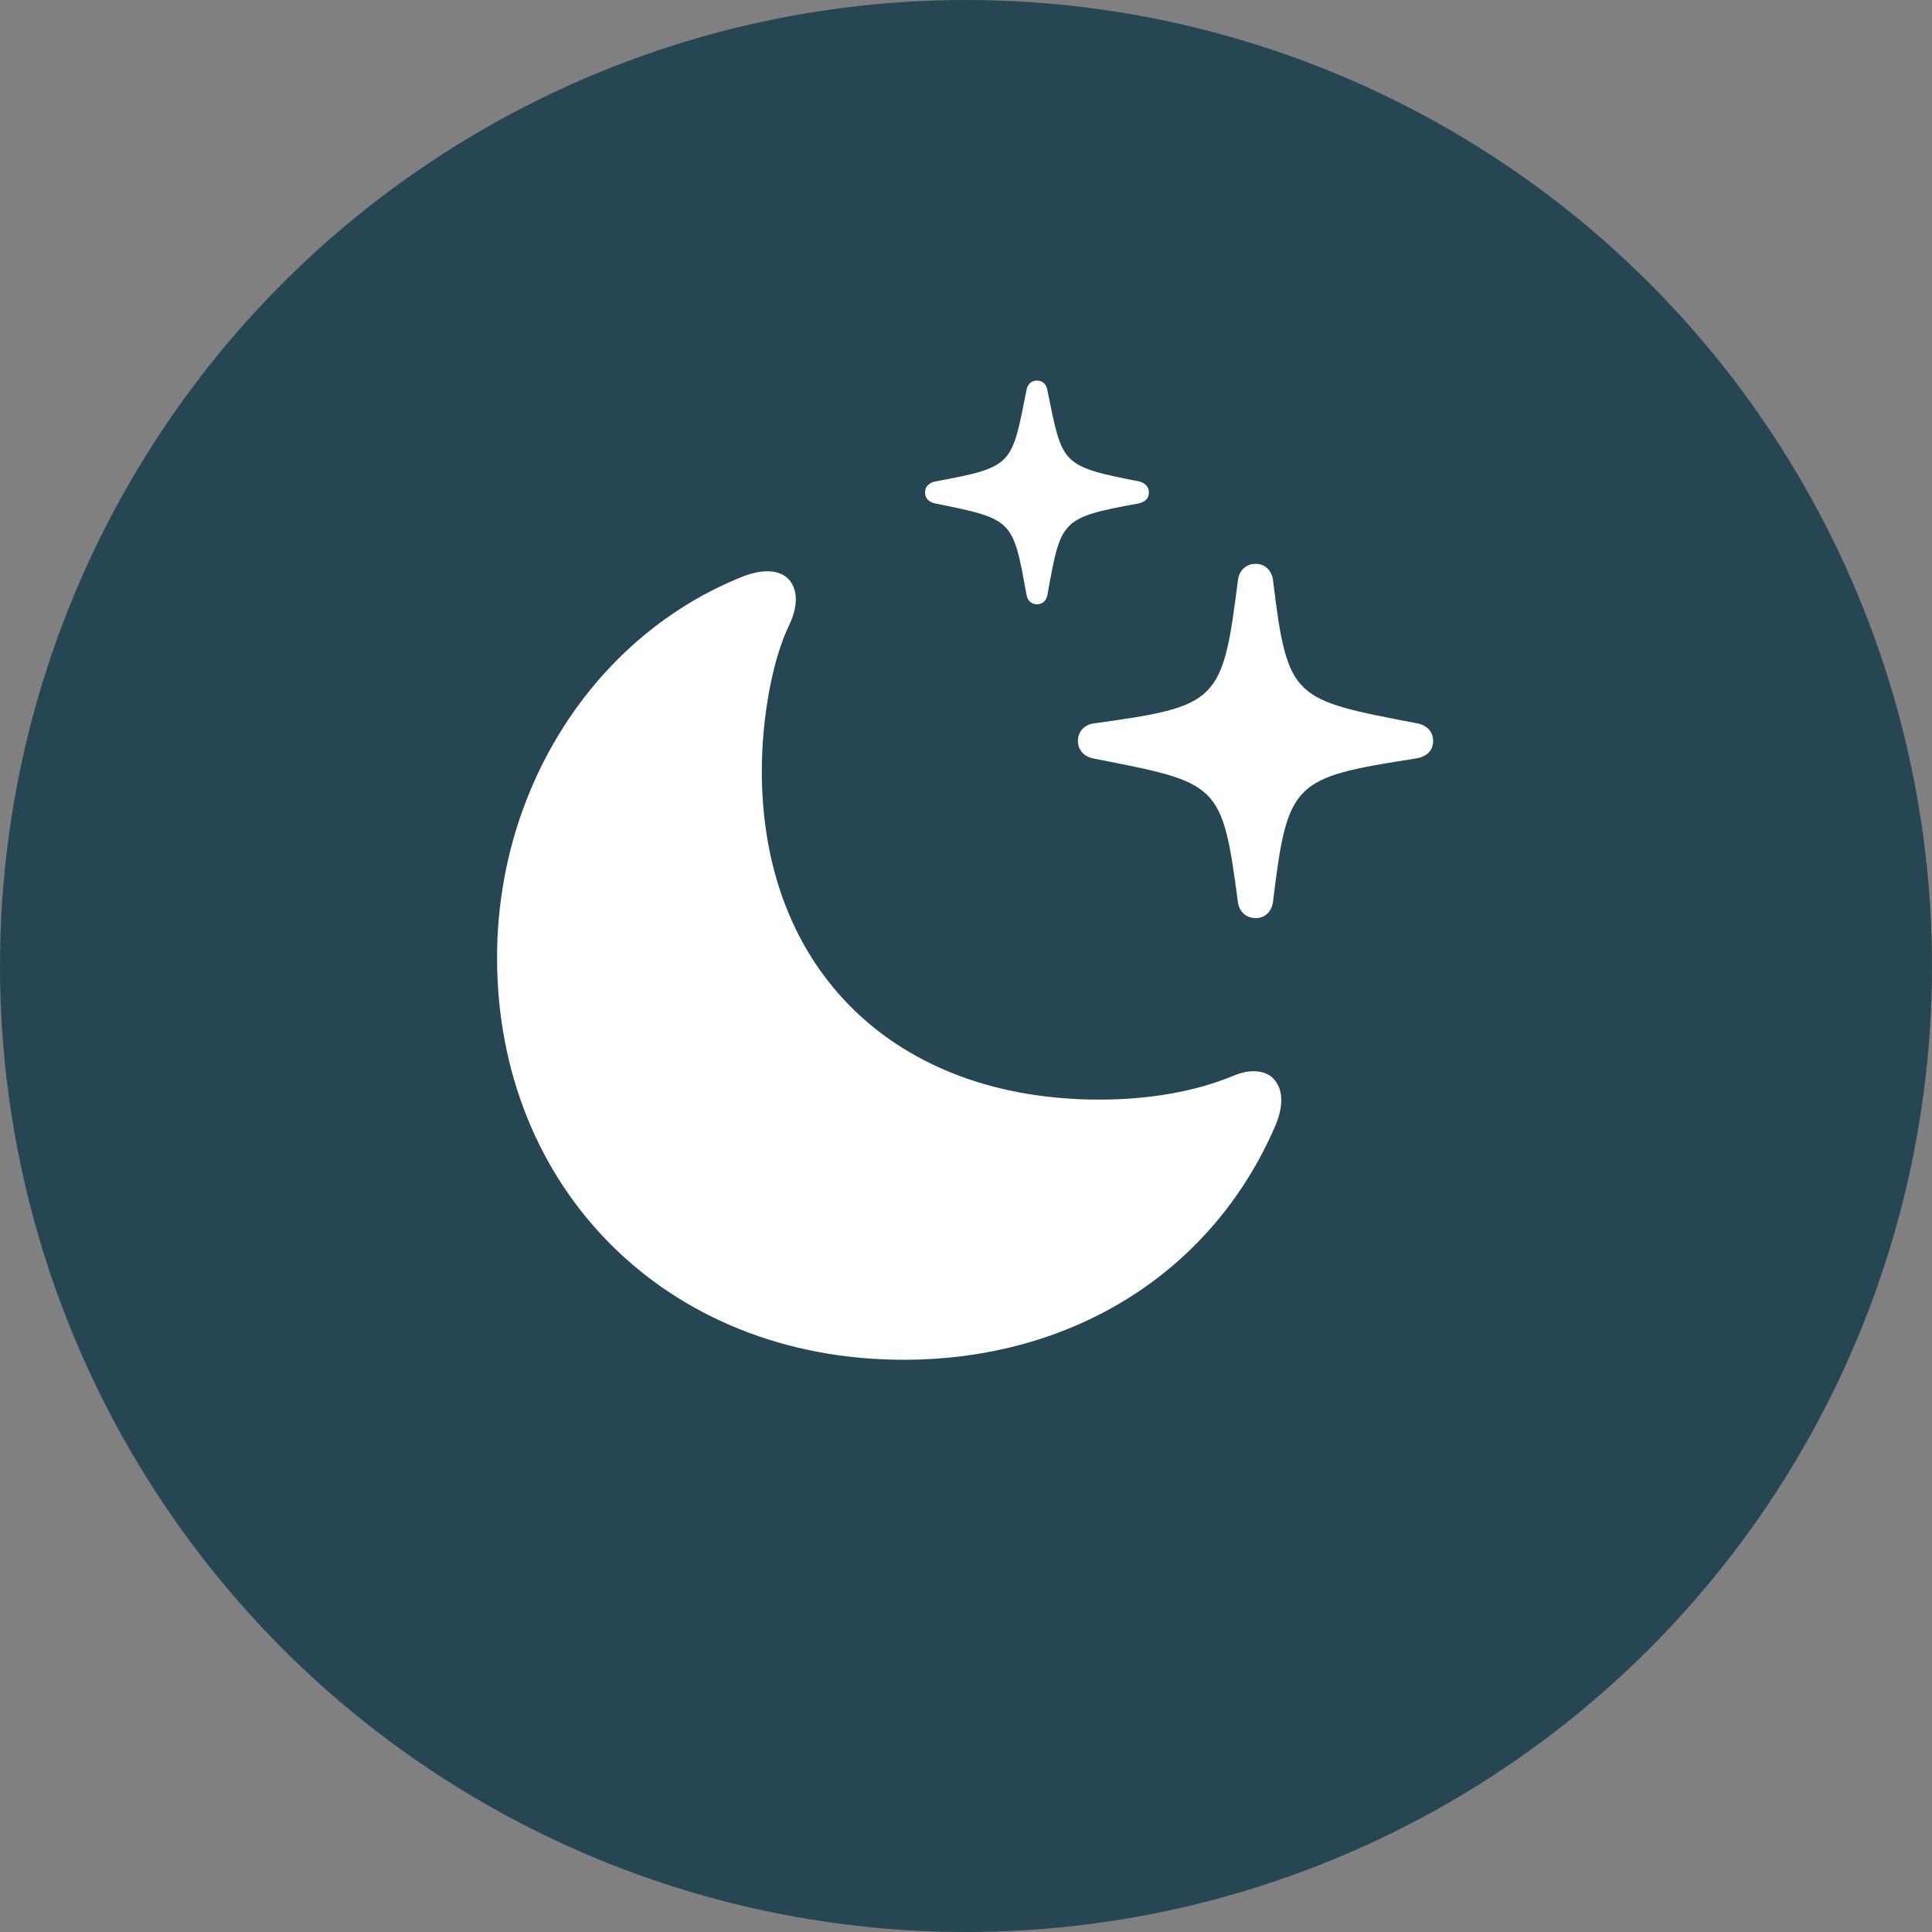 <svg width="32" height="32" viewBox="0 0 32 32" fill="none" xmlns="http://www.w3.org/2000/svg">
<rect x="0" y="0" width="32" height="32" fill="#808080" stroke="none"/>
<circle cx="16" cy="16" r="16" fill="#264653"/>
<path d="M17.176 10.009C17.274 10.009 17.334 9.941 17.349 9.851C17.575 8.6 17.567 8.578 18.863 8.337C18.961 8.314 19.029 8.261 19.029 8.156C19.029 8.058 18.961 7.998 18.871 7.975C17.567 7.719 17.598 7.696 17.349 6.468C17.334 6.371 17.274 6.303 17.176 6.303C17.078 6.303 17.017 6.371 17.002 6.461C16.754 7.704 16.791 7.734 15.488 7.975C15.39 7.998 15.322 8.058 15.322 8.156C15.322 8.261 15.39 8.314 15.481 8.337C16.791 8.6 16.776 8.608 17.002 9.851C17.017 9.941 17.078 10.009 17.176 10.009ZM20.799 15.207C20.95 15.207 21.063 15.102 21.085 14.936C21.327 12.94 21.417 12.88 23.451 12.563C23.632 12.533 23.737 12.435 23.737 12.269C23.737 12.119 23.632 12.013 23.481 11.983C21.424 11.584 21.327 11.606 21.085 9.61C21.063 9.444 20.95 9.339 20.799 9.339C20.641 9.339 20.528 9.444 20.505 9.602C20.249 11.636 20.181 11.697 18.11 11.983C17.959 12.006 17.854 12.119 17.854 12.269C17.854 12.428 17.959 12.533 18.11 12.563C20.189 12.97 20.242 12.955 20.505 14.951C20.528 15.102 20.641 15.207 20.799 15.207ZM14.968 22.522C17.771 22.522 20.091 21.061 21.131 18.628C21.266 18.296 21.251 18.025 21.085 17.859C20.95 17.724 20.694 17.701 20.423 17.821C19.797 18.078 19.044 18.213 18.208 18.213C14.833 18.213 12.618 16.074 12.618 12.774C12.618 11.9 12.791 10.928 13.07 10.356C13.221 10.039 13.213 9.776 13.077 9.61C12.927 9.437 12.648 9.414 12.302 9.55C9.876 10.514 8.233 13.023 8.233 15.863C8.233 19.675 11.036 22.522 14.968 22.522Z" fill="white"/>
</svg>
